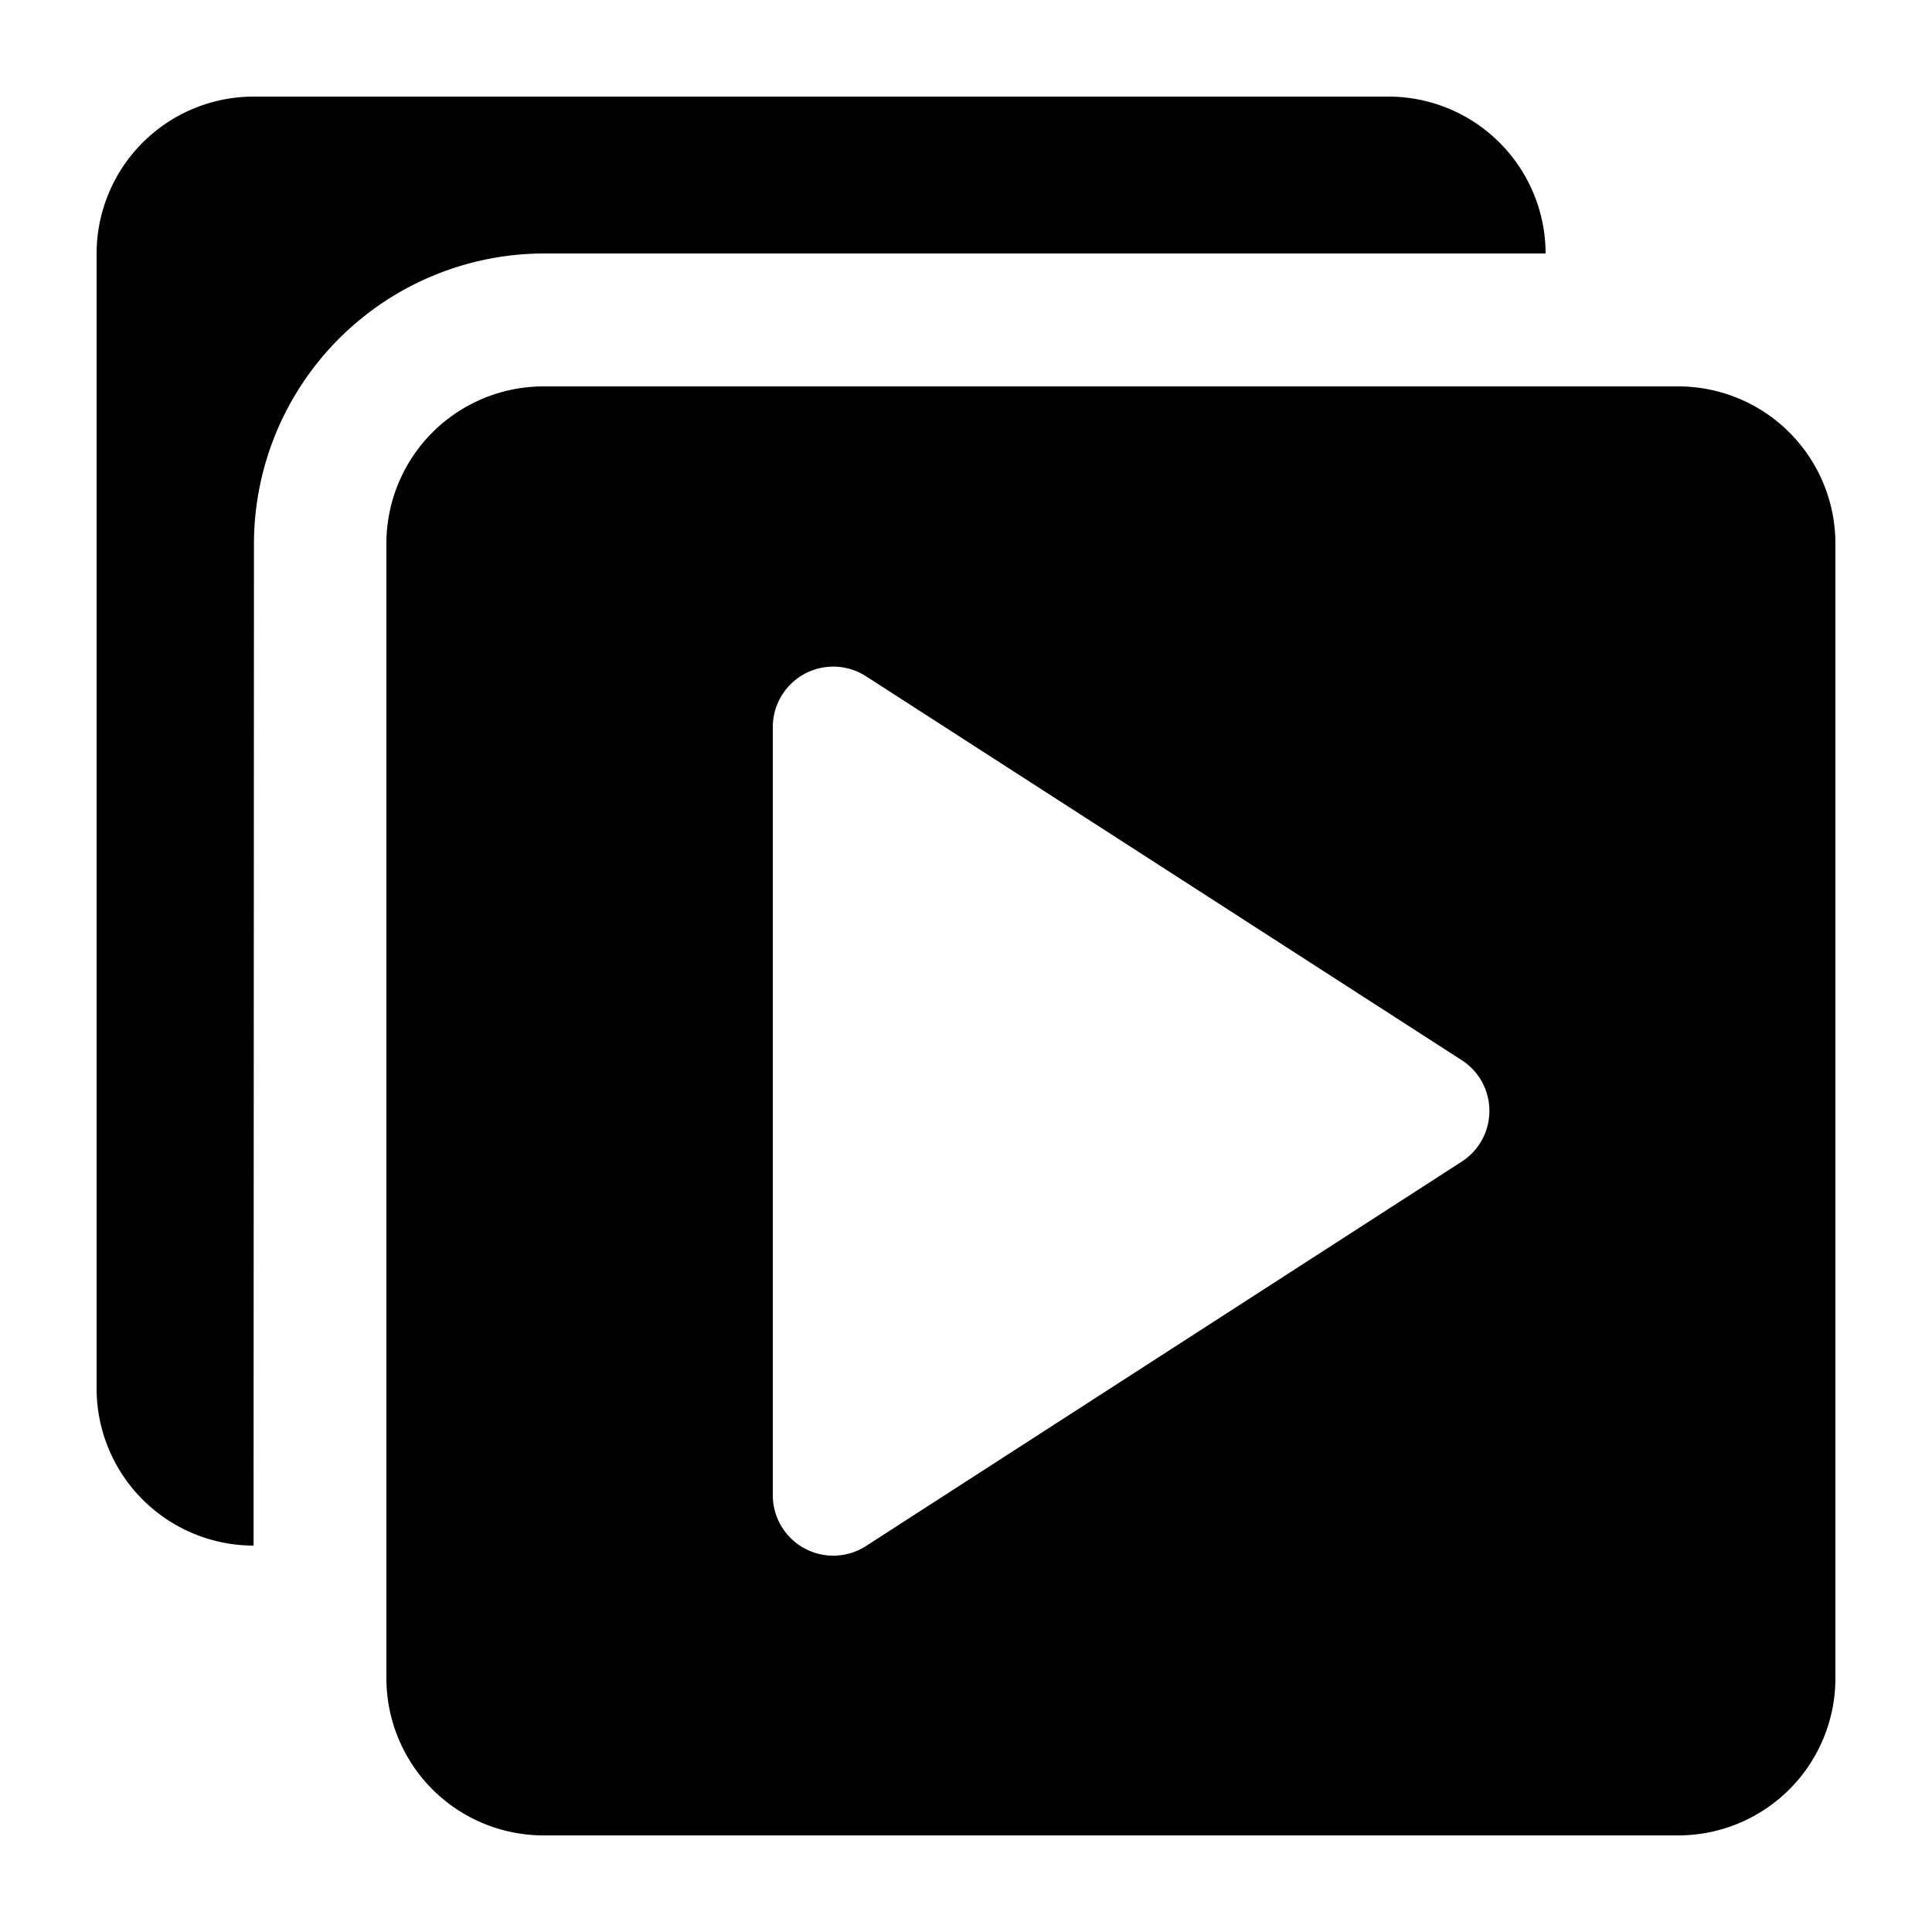 <svg xmlns="http://www.w3.org/2000/svg" viewBox="0 0 20 20" fill="currentColor"><path d="M2.625 15.375V16A1.627 1.627 0 0 1 1 14.375V2.624A1.627 1.627 0 0 1 2.625 1h11.75A1.627 1.627 0 0 1 16 2.624H5.629a3.008 3.008 0 0 0-3 3l-.004 9.751ZM19 5.625v11.75A1.627 1.627 0 0 1 17.375 19H5.625A1.627 1.627 0 0 1 4 17.375V5.625A1.627 1.627 0 0 1 5.625 4h11.75A1.627 1.627 0 0 1 19 5.625ZM15.418 11.5a.622.622 0 0 0-.286-.525L8.964 7A.626.626 0 0 0 8 7.521v7.958a.626.626 0 0 0 .964.526l6.168-3.98a.623.623 0 0 0 .286-.525Z"/></svg>